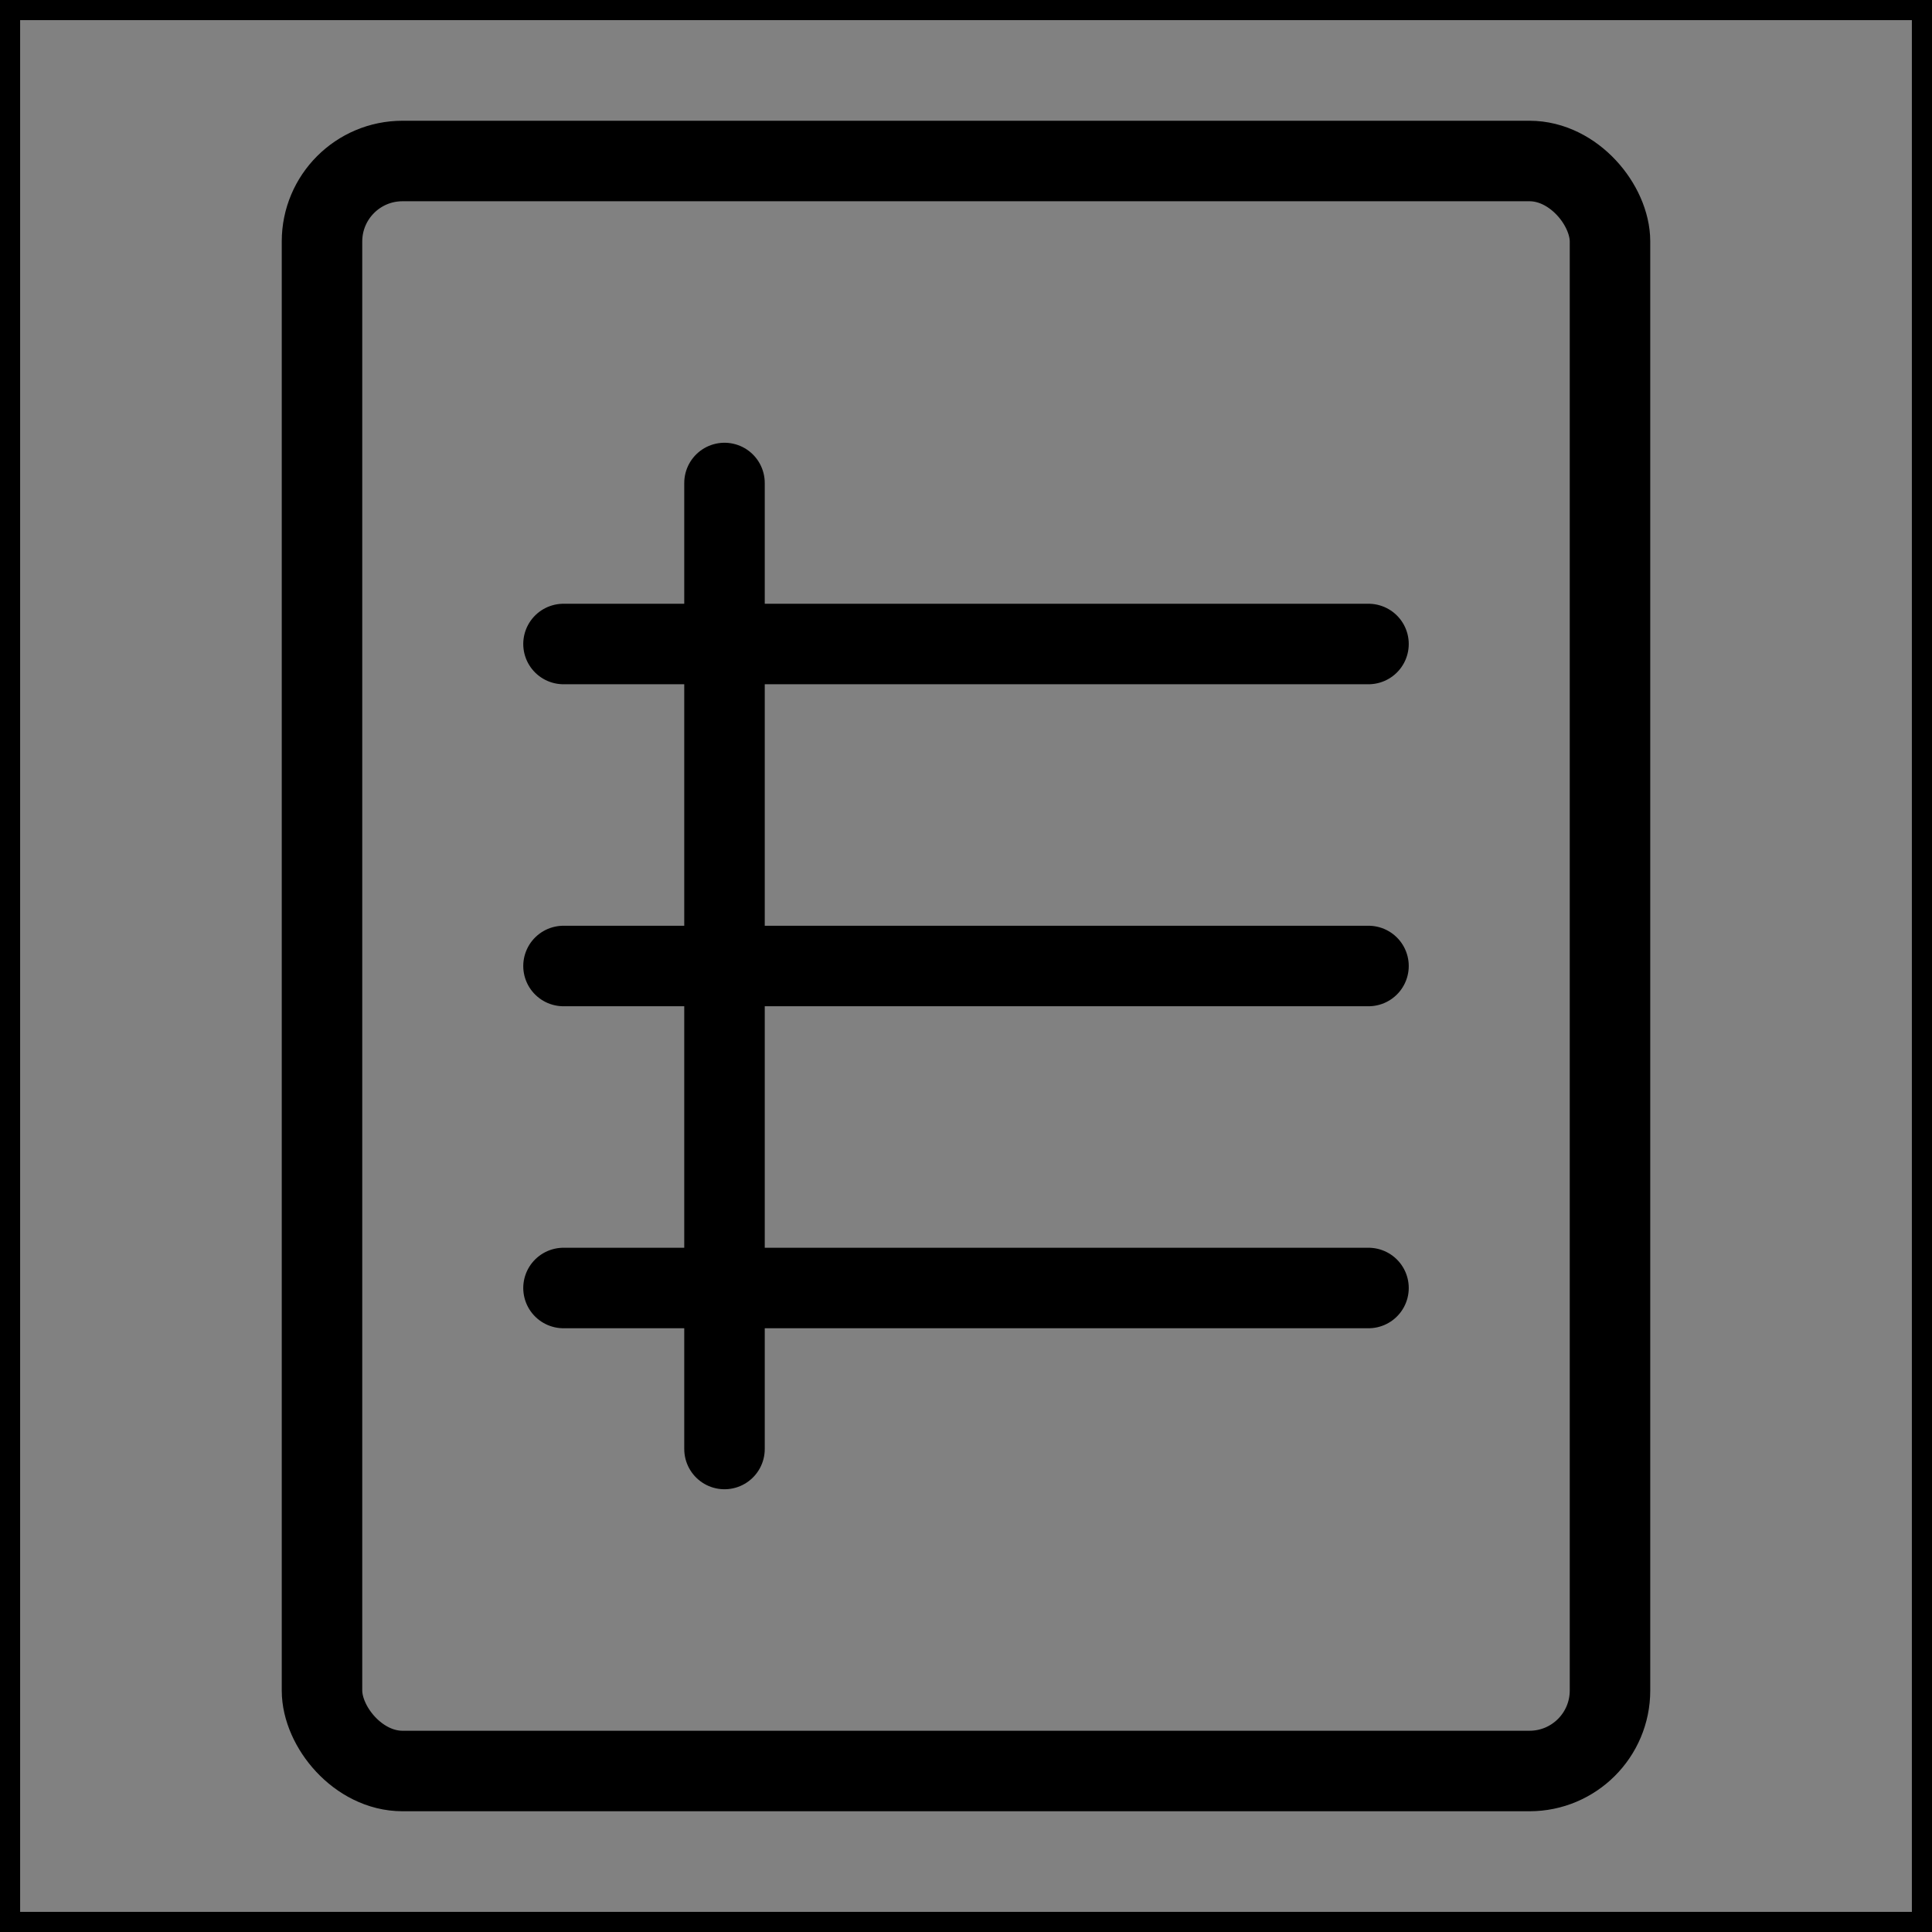 <svg viewBox="0 0 48 48" fill="none" xmlns="http://www.w3.org/2000/svg" stroke="currentColor"><rect x="0" y="0" width="48" height="48" fill="#808080" stroke="none"/><rect width="48" height="48" fill="white" fill-opacity="0.01"/><rect x="8" y="4" width="32" height="40" rx="2" fill="none" stroke="currentColor" stroke-width="2" stroke-linecap="round" stroke-linejoin="round"/><path d="M14 16H34" stroke="currentColor" stroke-width="2" stroke-linecap="round" stroke-linejoin="round"/><path d="M14 24H34" stroke="currentColor" stroke-width="2" stroke-linecap="round" stroke-linejoin="round"/><path d="M14 32H34" stroke="currentColor" stroke-width="2" stroke-linecap="round" stroke-linejoin="round"/><path d="M18 12V36" stroke="currentColor" stroke-width="2" stroke-linecap="round" stroke-linejoin="round"/></svg>